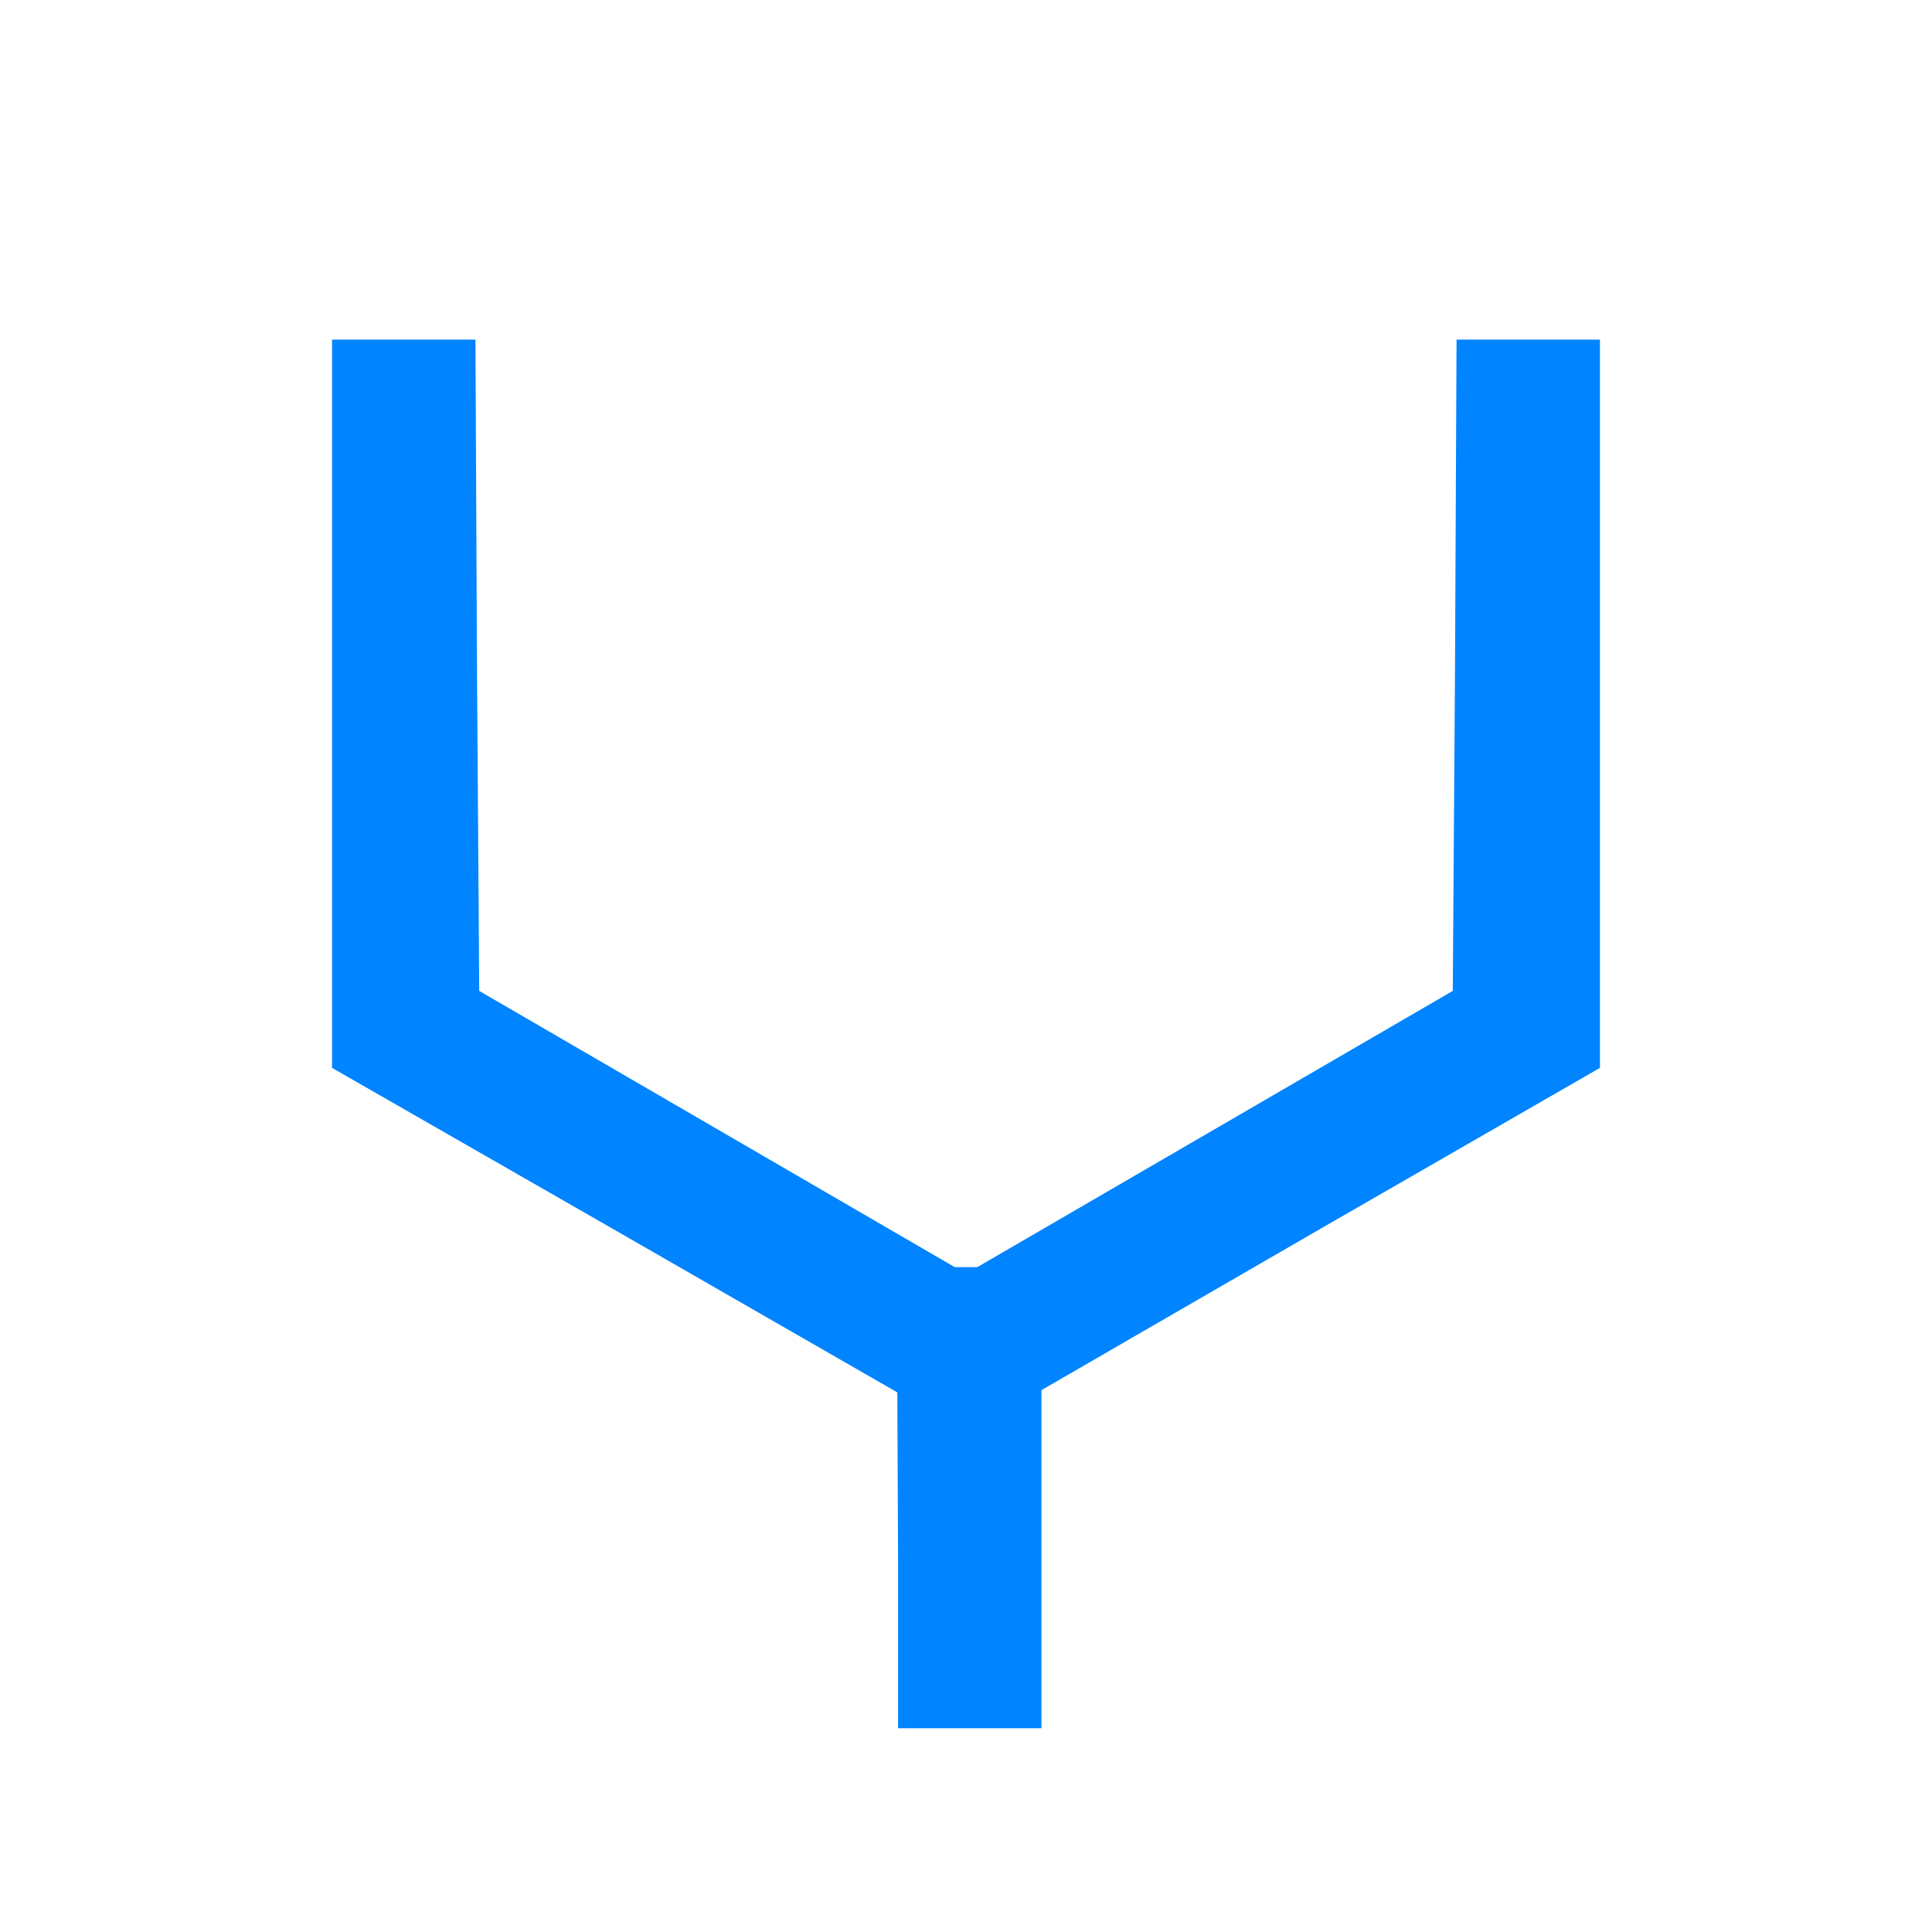 <svg class="img-fluid" id="outputsvg" xmlns="http://www.w3.org/2000/svg" width="256" height="256" viewBox="0 0 2560 2560"><g id="l4XGnbcv5vPGf4zIyv4rk2p" fill="rgb(0,132,255)" style="transform: none;"><g><path id="pRKYPtNix" d="M1190 2068 l-1 -223 -374 -215 -375 -215 0 -482 0 -483 95 0 95 0 2 431 3 432 315 183 315 183 15 0 15 0 315 -183 315 -183 3 -432 2 -431 95 0 95 0 0 483 0 482 -370 213 -370 214 0 224 0 224 -95 0 -95 0 0 -222z"></path></g></g></svg>